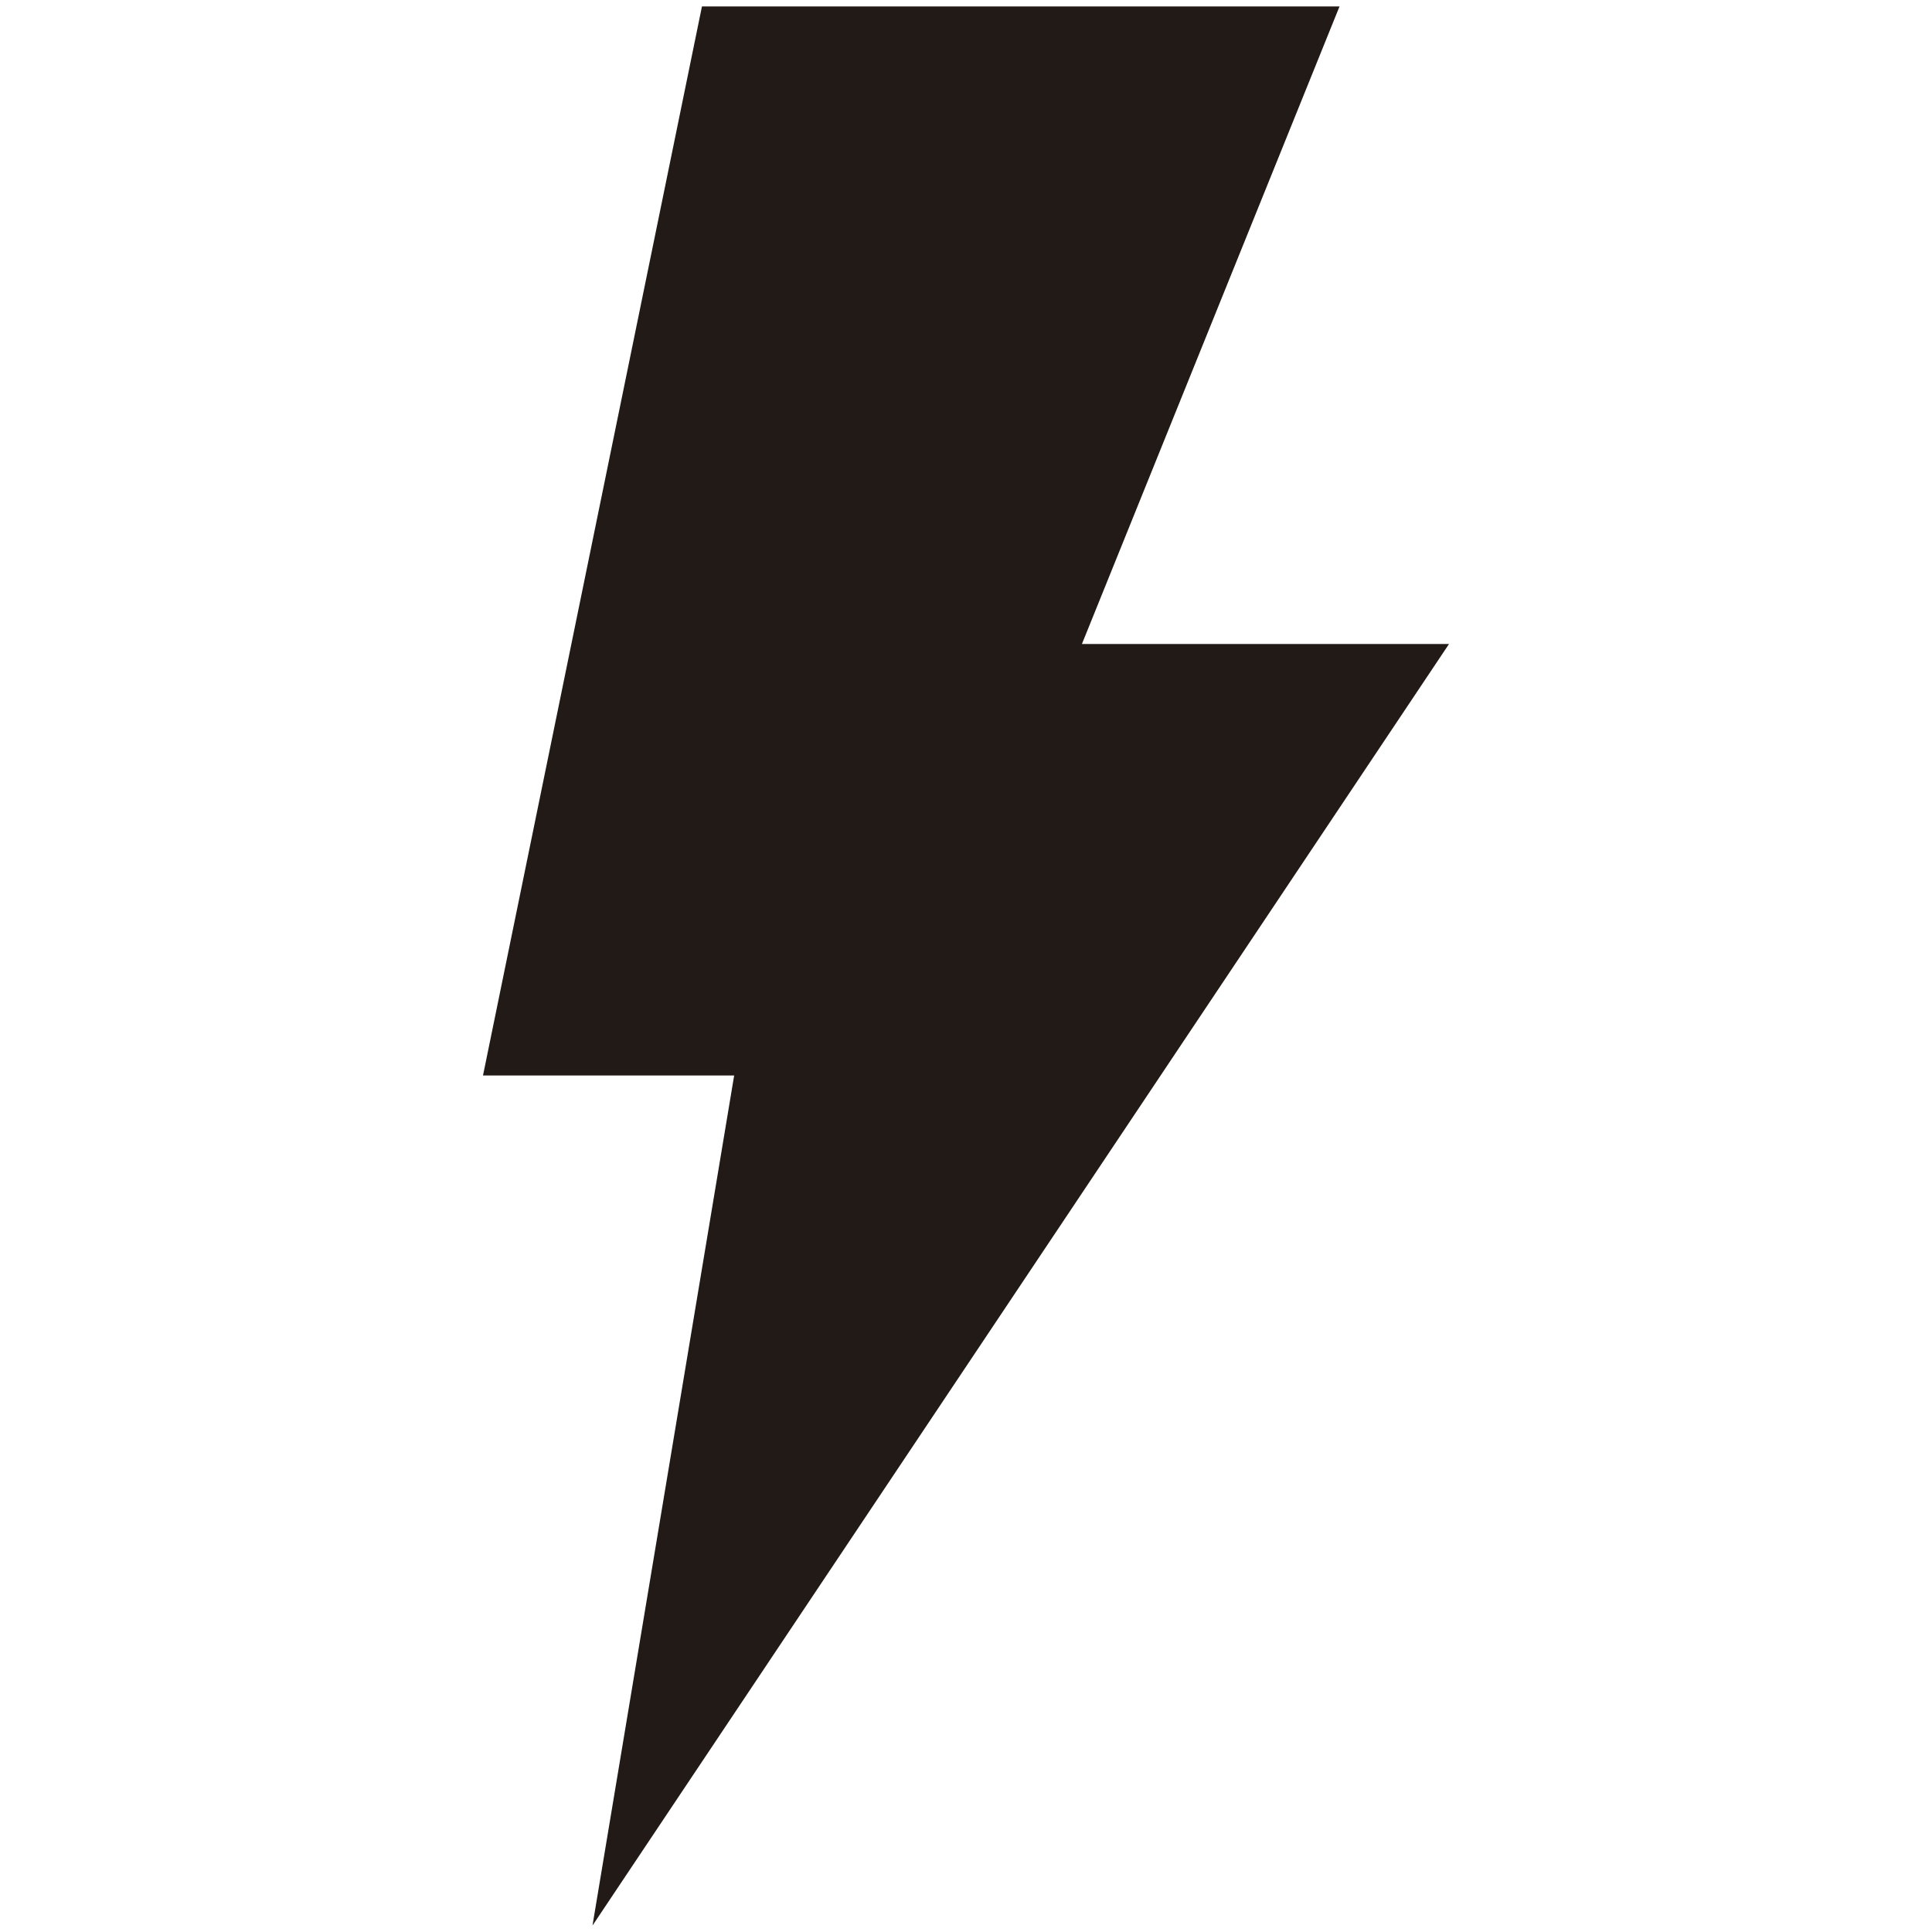 <?xml version="1.0" ?><!DOCTYPE svg  PUBLIC '-//W3C//DTD SVG 1.1//EN'  'http://www.w3.org/Graphics/SVG/1.1/DTD/svg11.dtd'><svg enable-background="new 0 0 30 30" height="30px" id="square_icons" version="1.1" viewBox="0 0 30 30" width="30px" xml:space="preserve" xmlns="http://www.w3.org/2000/svg" xmlns:xlink="http://www.w3.org/1999/xlink"><polygon clip-rule="evenodd" fill="#211A16" fill-rule="evenodd" points="22.5,10 16.8,10 20.8,0.1 10.9,0.1 7.5,16.7 11.4,16.7   9.2,29.9 "/></svg>